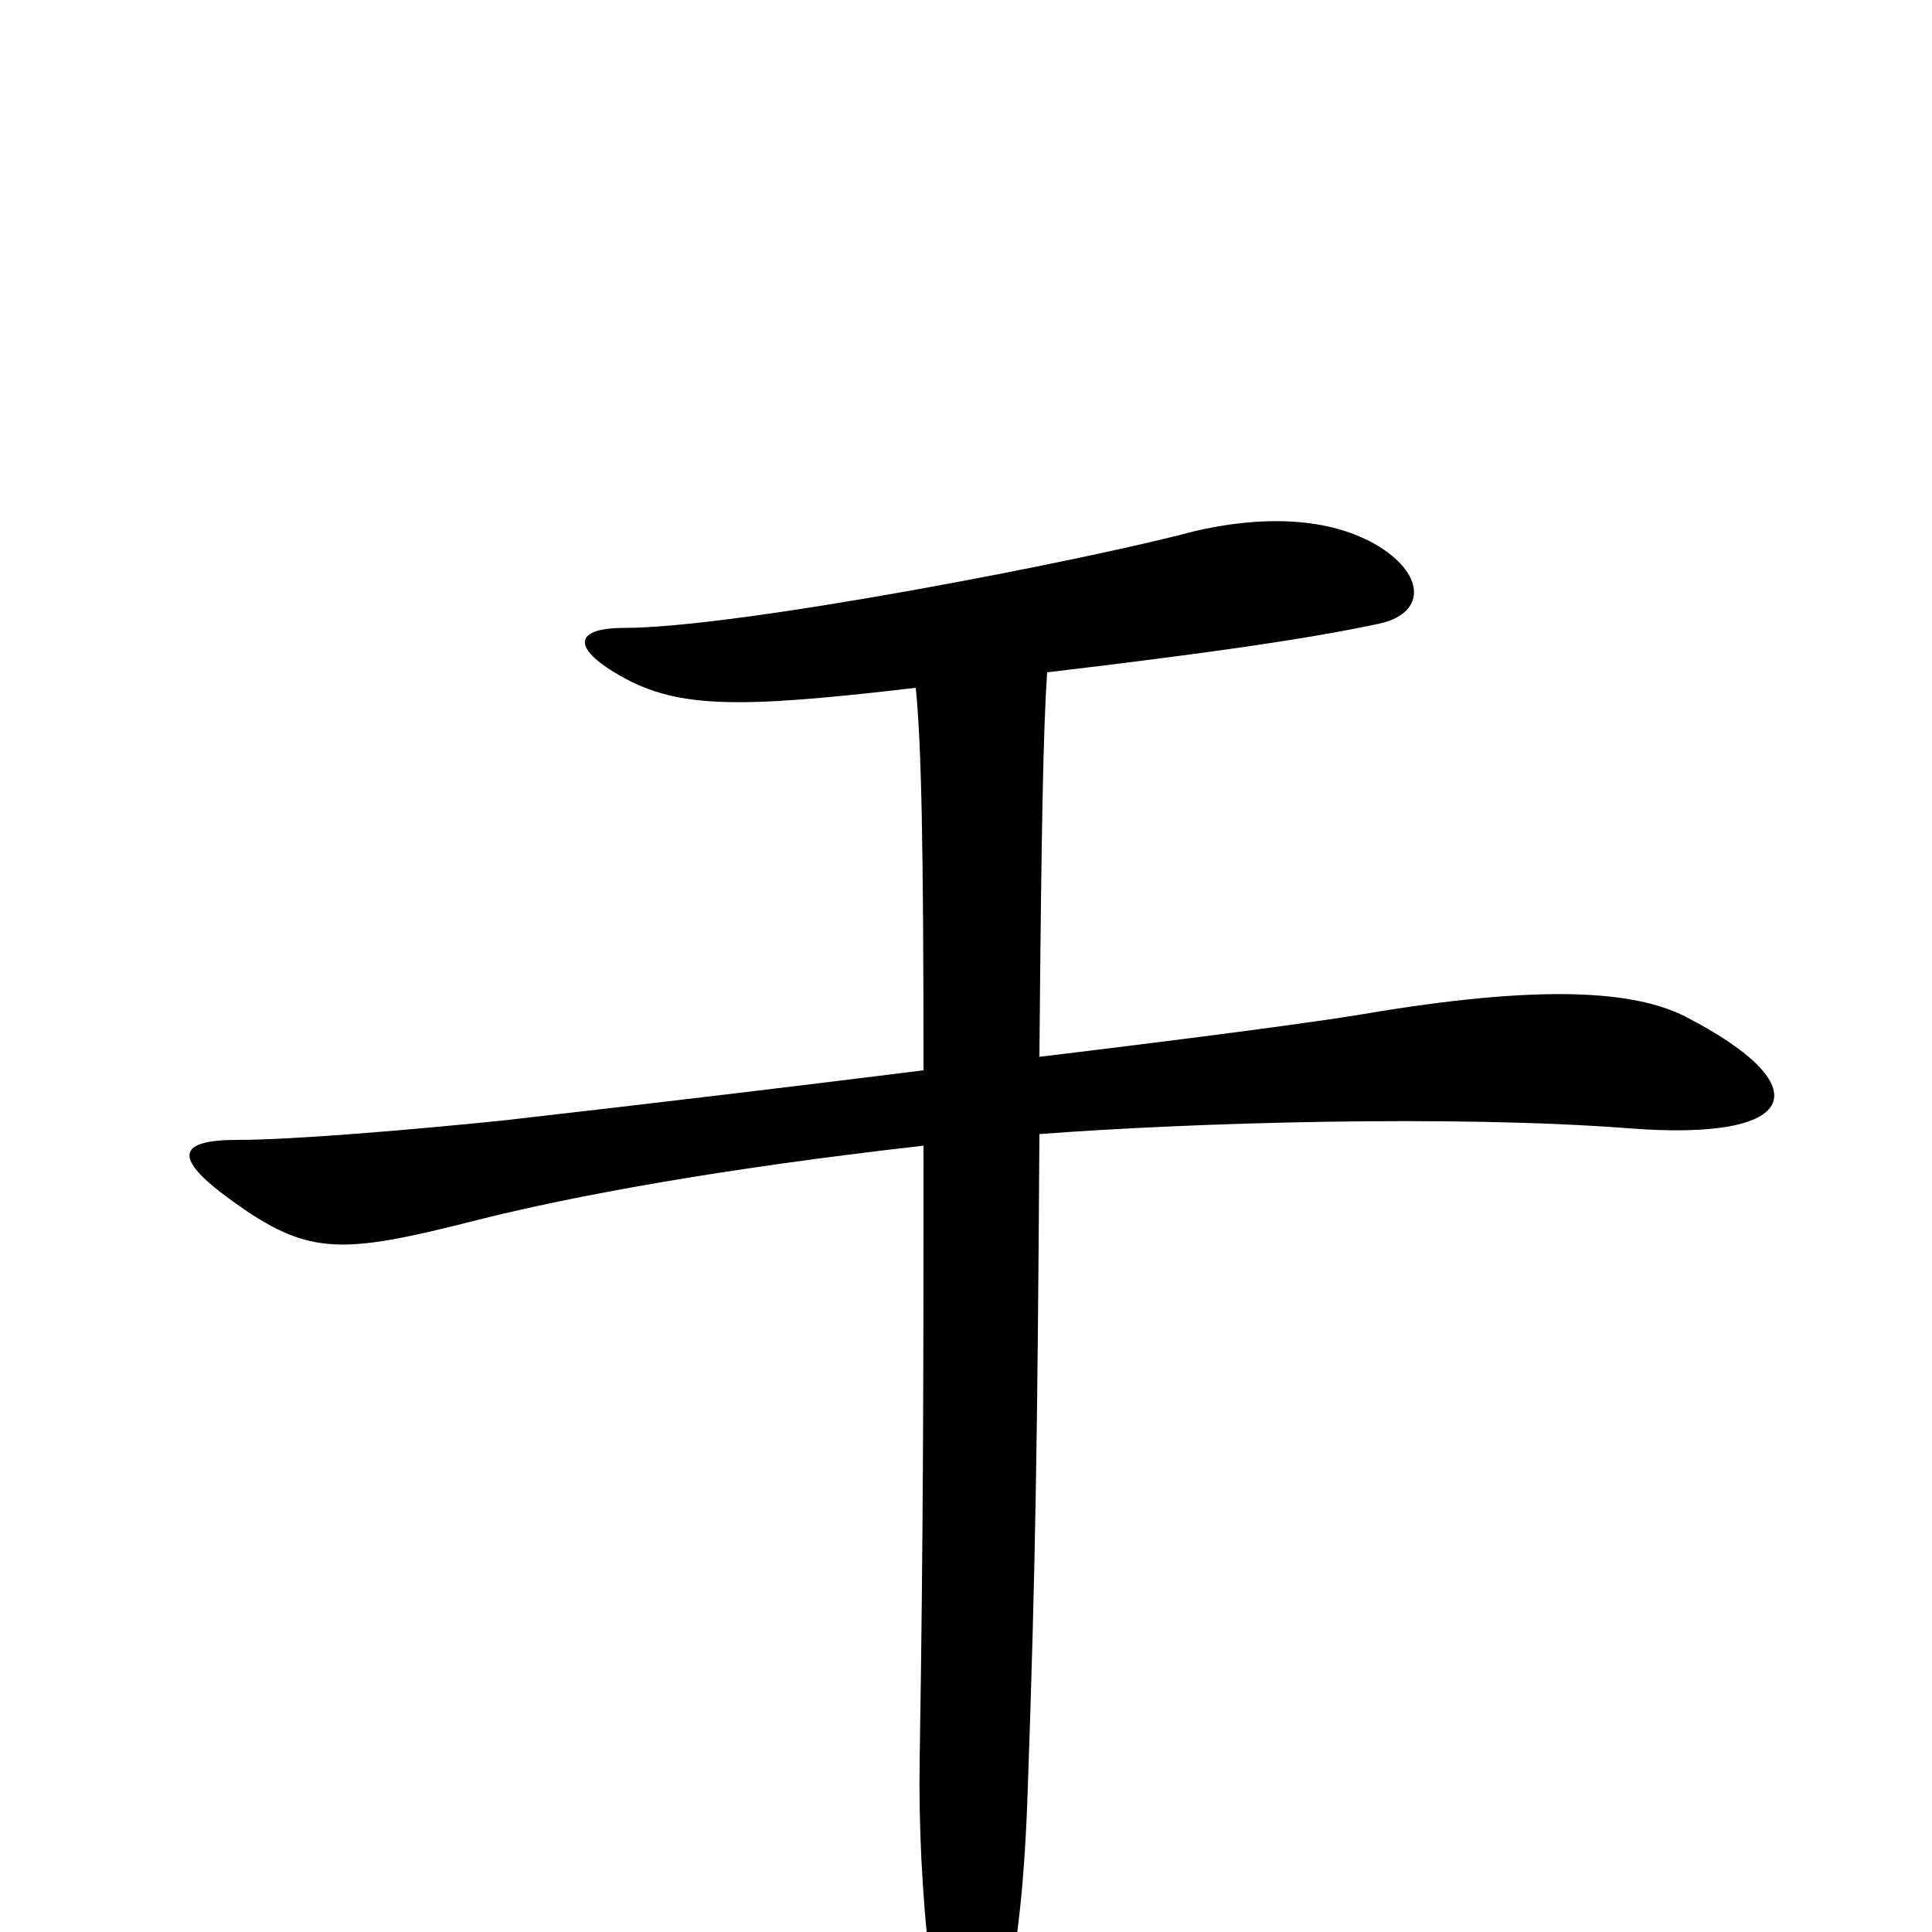 <svg xmlns="http://www.w3.org/2000/svg" viewBox="0 -1000 1000 1000">
	<path fill="#000000" d="M872 -474C846 -487 799 -491 705 -475C681 -471 621 -463 538 -453C539 -571 540 -623 542 -652C626 -662 675 -669 713 -677C738 -682 738 -702 714 -717C688 -733 652 -733 618 -725C562 -710 382 -675 323 -675C299 -675 295 -666 318 -652C349 -633 380 -633 474 -644C477 -614 478 -560 478 -446C414 -438 339 -429 260 -420C211 -415 151 -410 123 -410C92 -410 91 -401 114 -383C159 -349 174 -350 249 -369C297 -381 372 -395 478 -407C478 -300 478 -211 476 -88C475 -26 483 68 499 68C516 68 529 21 532 -75C536 -189 537 -256 538 -413C617 -419 752 -423 843 -416C933 -409 942 -438 872 -474Z"/>
</svg>